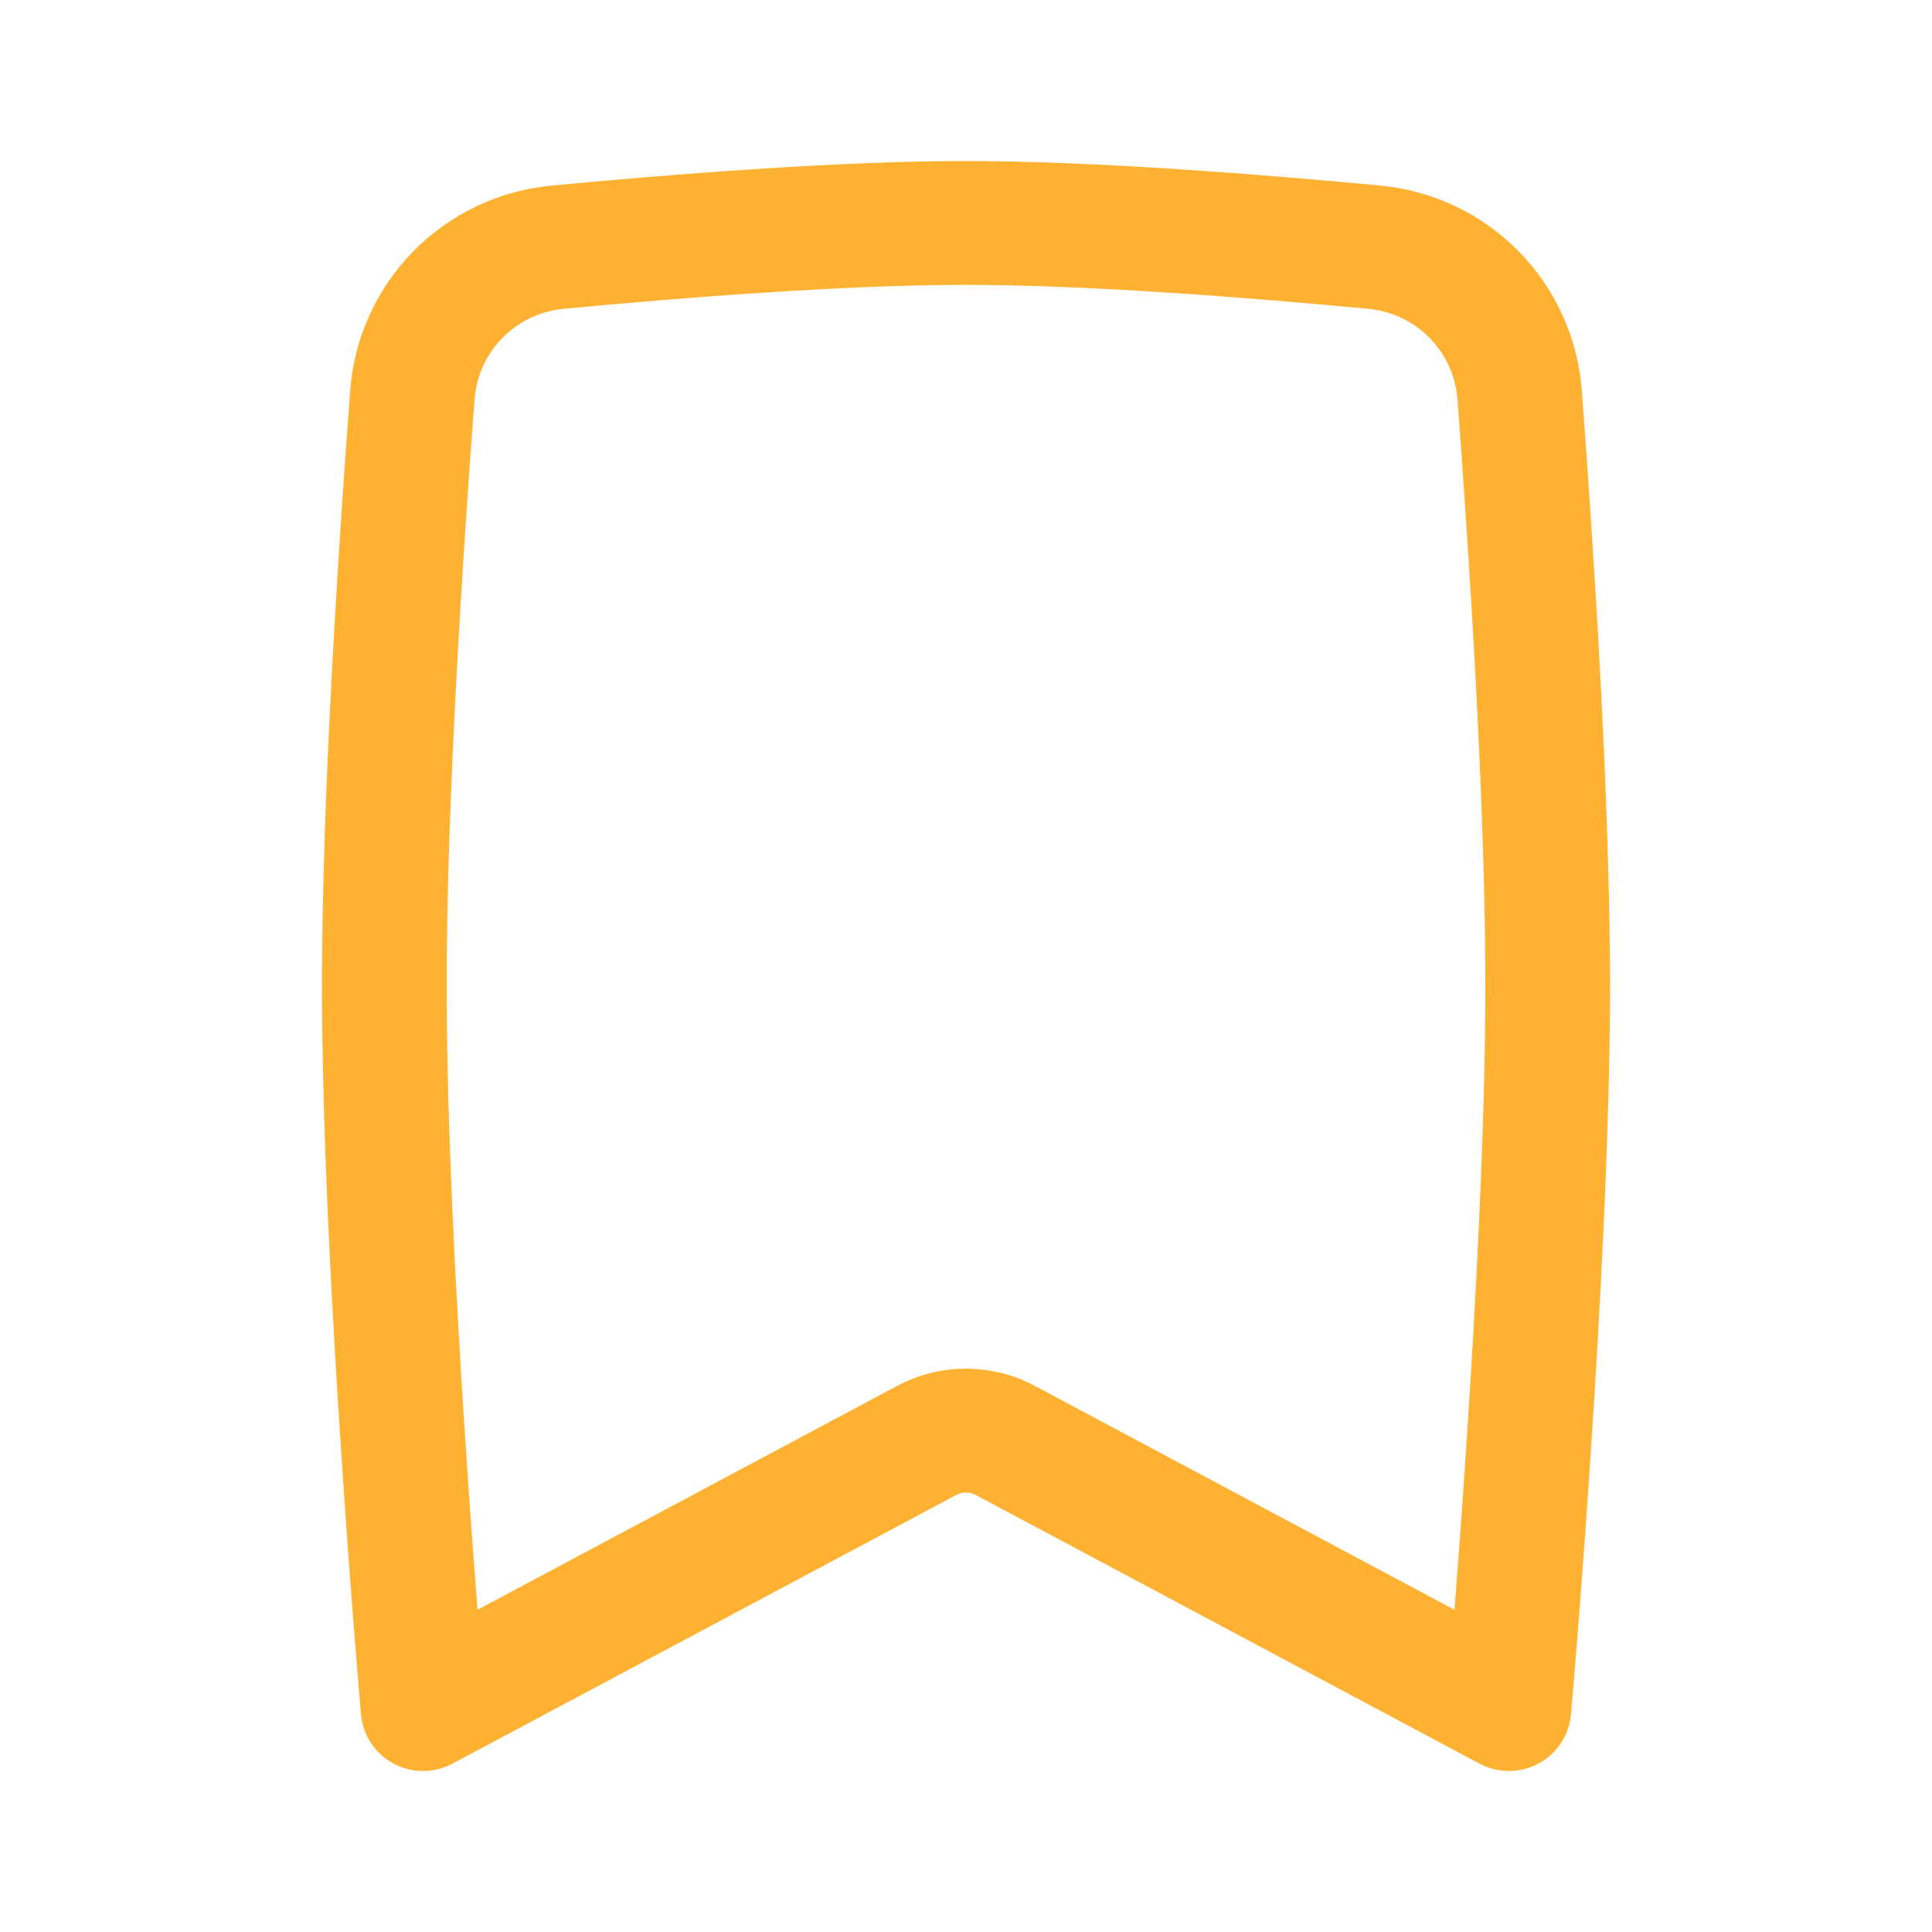 <svg width="32" height="32" viewBox="0 0 32 32" fill="none" xmlns="http://www.w3.org/2000/svg">
<rect width="32" height="32" fill="white"/>
<path fill-rule="evenodd" clip-rule="evenodd" d="M9.142 3.073C11.056 2.892 13.864 2.667 16 2.667C18.136 2.667 20.944 2.892 22.858 3.073C24.663 3.243 26.065 4.68 26.2 6.469C26.39 8.999 26.667 13.21 26.667 16.316C26.667 18.696 26.504 21.722 26.343 24.138C26.263 25.349 26.182 26.413 26.122 27.174C26.091 27.555 26.066 27.86 26.048 28.07L26.028 28.312L26.021 28.395L26.02 28.397C26.02 28.397 26.02 28.397 24.992 28.308L26.02 28.397C25.99 28.74 25.788 29.046 25.483 29.21C25.177 29.374 24.81 29.374 24.504 29.211L16.163 24.762C16.061 24.707 15.939 24.707 15.837 24.762L7.496 29.211C7.19 29.374 6.822 29.374 6.517 29.21C6.212 29.046 6.01 28.741 5.98 28.397L7.008 28.308C5.98 28.397 5.98 28.397 5.98 28.397L5.972 28.312L5.952 28.07C5.934 27.86 5.909 27.555 5.878 27.174C5.818 26.413 5.737 25.349 5.657 24.138C5.496 21.722 5.333 18.696 5.333 16.316C5.333 13.21 5.61 8.999 5.8 6.469C5.935 4.68 7.336 3.243 9.142 3.073ZM7.909 26.663L14.861 22.954C15.572 22.575 16.428 22.575 17.139 22.954L24.091 26.663C24.147 25.946 24.215 25.028 24.283 24.003C24.444 21.595 24.602 18.625 24.602 16.316C24.602 13.295 24.331 9.151 24.141 6.622C24.081 5.821 23.458 5.19 22.663 5.115C20.753 4.934 18.03 4.718 16 4.718C13.97 4.718 11.246 4.934 9.337 5.115C8.542 5.19 7.919 5.821 7.859 6.622C7.669 9.151 7.398 13.295 7.398 16.316C7.398 18.625 7.556 21.595 7.717 24.003C7.785 25.028 7.853 25.946 7.909 26.663Z" fill="#FFB231"/>
</svg>
